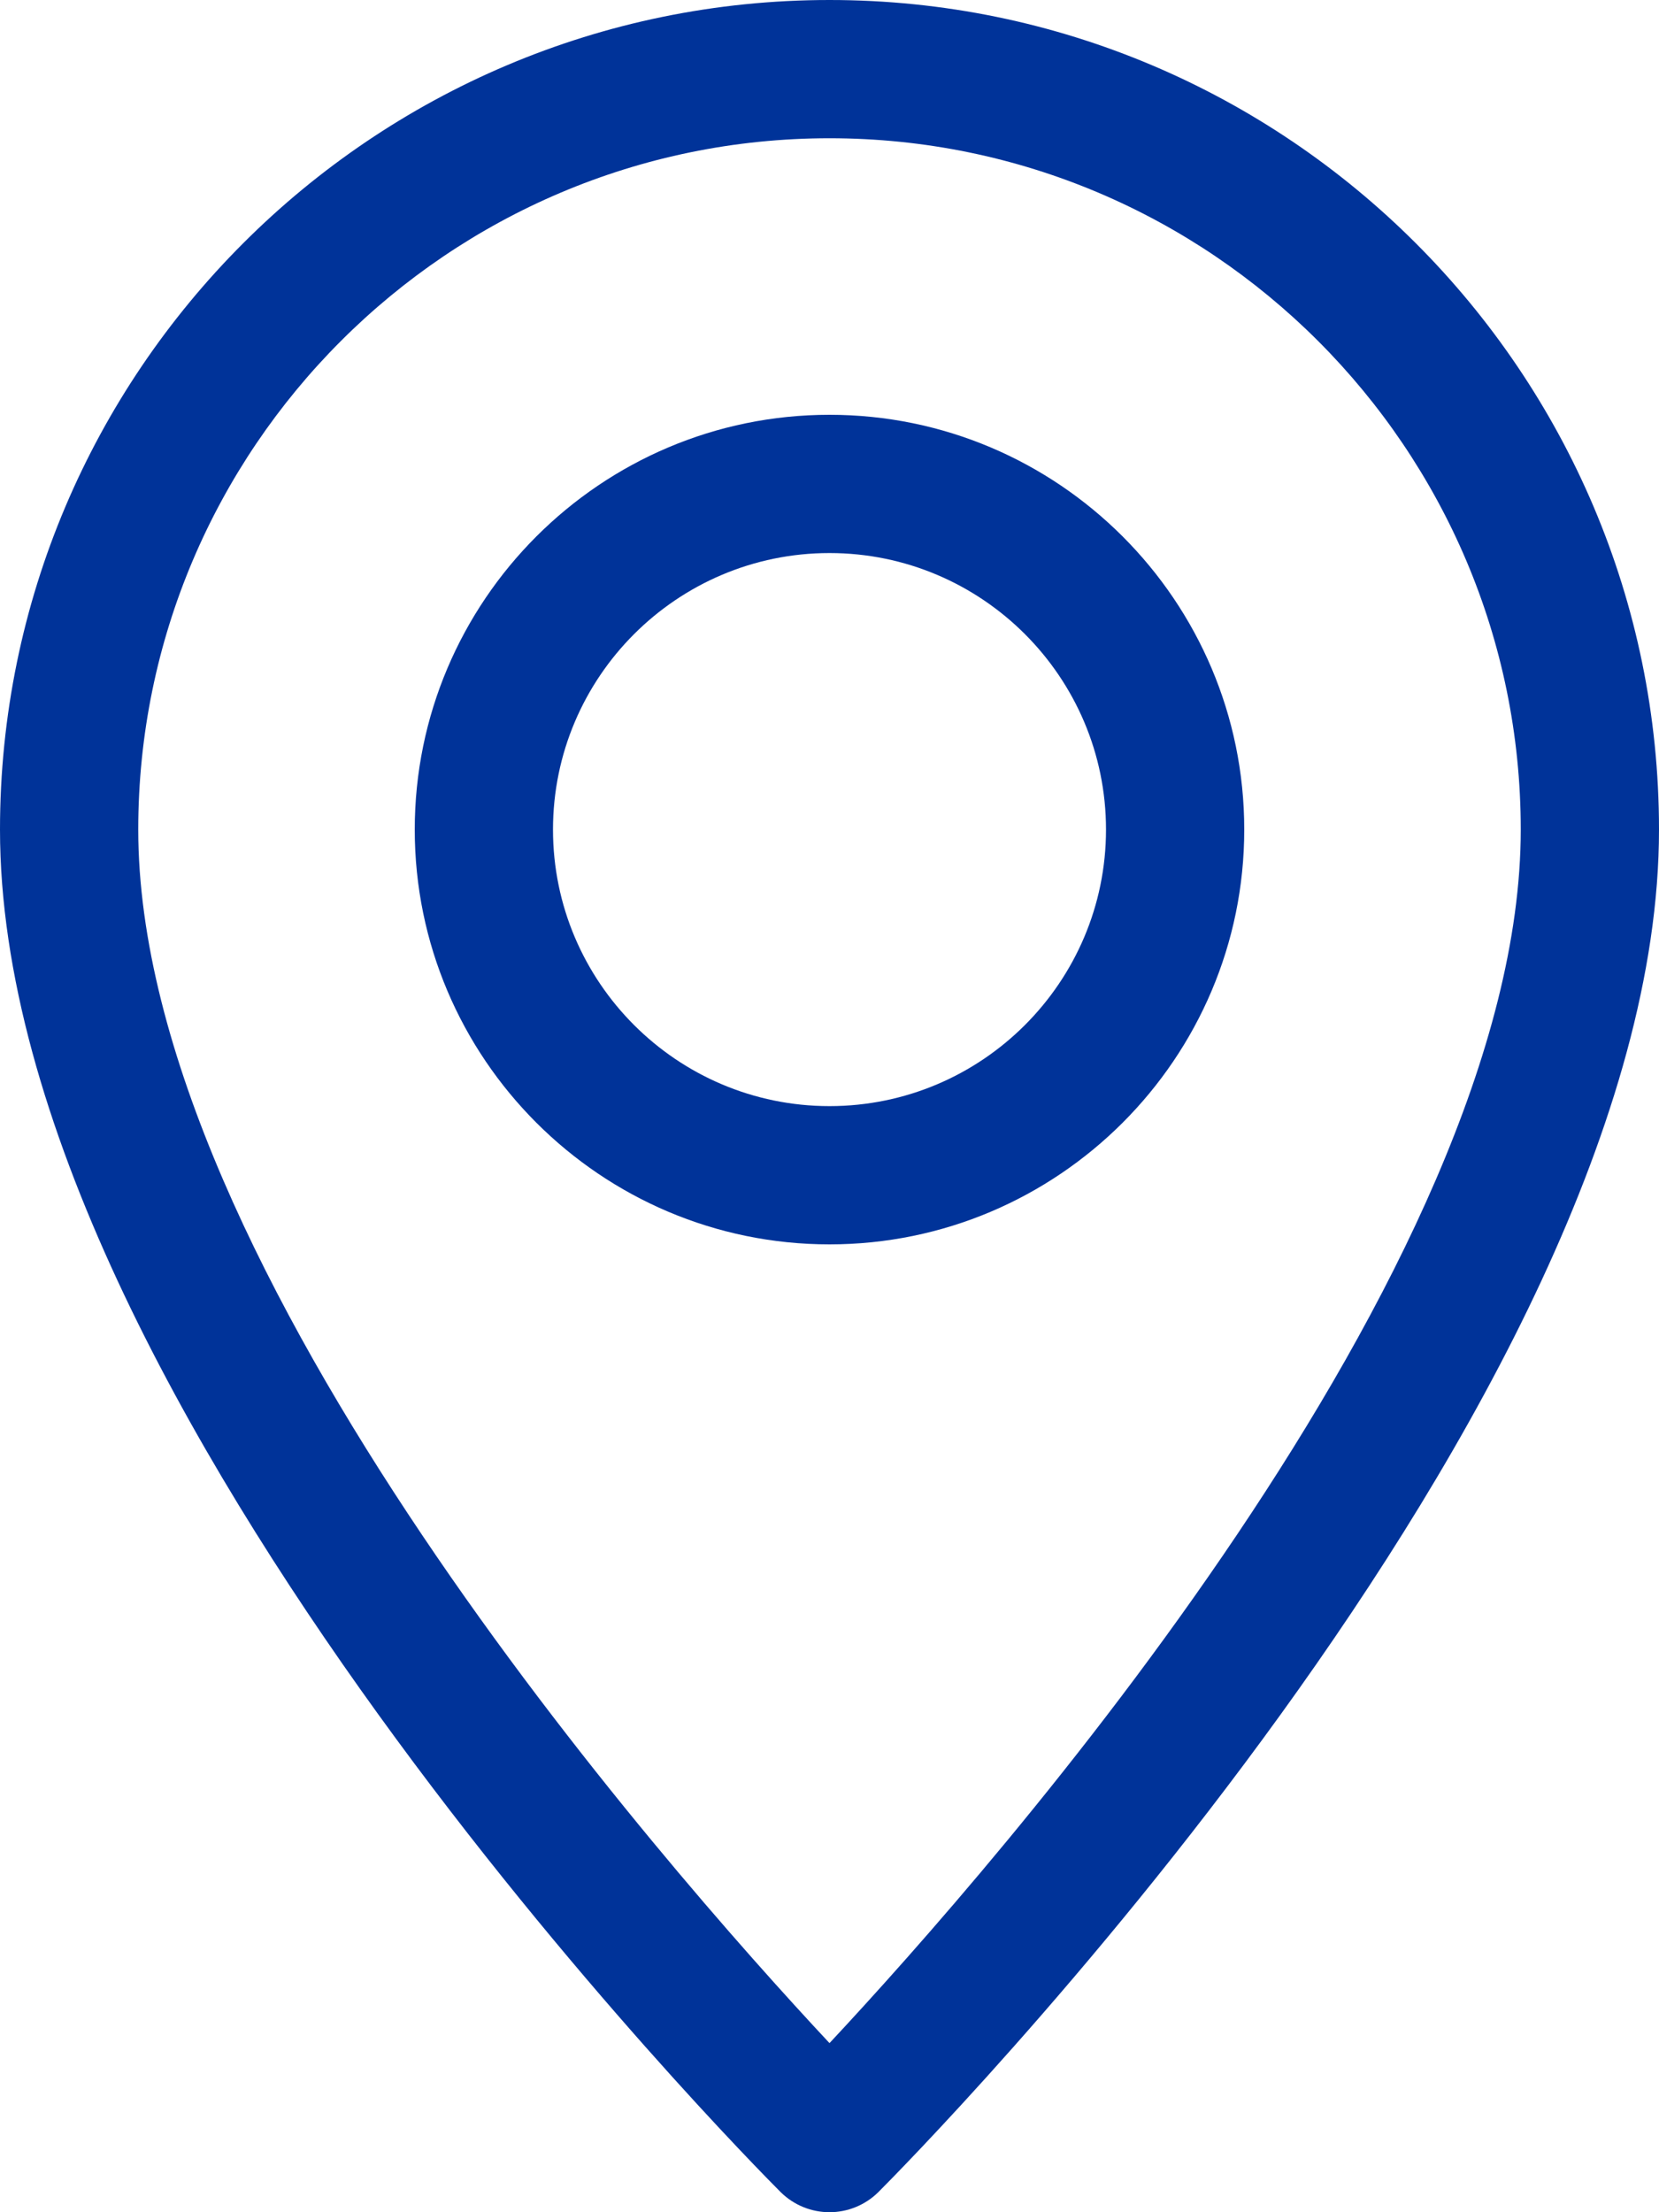 <?xml version="1.0" encoding="UTF-8"?>
<!DOCTYPE svg PUBLIC "-//W3C//DTD SVG 1.1//EN" "http://www.w3.org/Graphics/SVG/1.1/DTD/svg11.dtd">
<!-- Creator: CorelDRAW 2018 (64-Bit) -->
<svg xmlns="http://www.w3.org/2000/svg" xml:space="preserve" width="109.855mm" height="146.473mm" version="1.1" style="shape-rendering:geometricPrecision; text-rendering:geometricPrecision; image-rendering:optimizeQuality; fill-rule:evenodd; clip-rule:evenodd"
viewBox="0 0 1299.76 1733.01"
 xmlns:xlink="http://www.w3.org/1999/xlink"
 xmlns:svgjs="http://svgjs.com/svgjs">
 <defs>
  <style type="text/css">
   <![CDATA[
    .fil0 {fill:#003399}
   ]]>
  </style>
 </defs>
 <g id="Слой_x0020_1">
  <g id="_2511292971600">
   <g>
    <g>
     <g>
      <path class="fil0" d="M649.88 0c-358.41,0 -649.88,291.47 -649.88,649.88 0,450.48 586.62,1042.3 611.54,1067.32 10.62,10.51 24.48,15.81 38.34,15.81 13.86,0 27.73,-5.31 38.34,-15.81 24.91,-25.02 611.54,-616.84 611.54,-1067.32 0,-358.41 -291.47,-649.88 -649.88,-649.88zm0 1600.54c-129.32,-138.42 -541.57,-606.55 -541.57,-950.67 0,-298.62 242.95,-541.57 541.57,-541.57 298.62,0 541.57,242.95 541.57,541.57 0,343.79 -412.24,812.24 -541.57,950.67z" data-original="#000000"/>
     </g>
    </g>
    <g>
     <g>
      <path class="fil0" d="M649.88 324.94c-179.15,0 -324.94,145.79 -324.94,324.94 0,179.15 145.79,324.94 324.94,324.94 179.15,0 324.94,-145.79 324.94,-324.94 0,-179.15 -145.79,-324.94 -324.94,-324.94zm0 541.57c-119.47,0 -216.63,-97.16 -216.63,-216.63 0,-119.47 97.16,-216.63 216.63,-216.63 119.47,0 216.63,97.16 216.63,216.63 0,119.47 -97.16,216.63 -216.63,216.63z" data-original="#000000"/>
     </g>
    </g>
    <g>
    </g>
    <g>
    </g>
    <g>
    </g>
    <g>
    </g>
    <g>
    </g>
    <g>
    </g>
    <g>
    </g>
    <g>
    </g>
    <g>
    </g>
    <g>
    </g>
    <g>
    </g>
    <g>
    </g>
    <g>
    </g>
    <g>
    </g>
    <g>
    </g>
   </g>
  </g>
 </g>
</svg>
